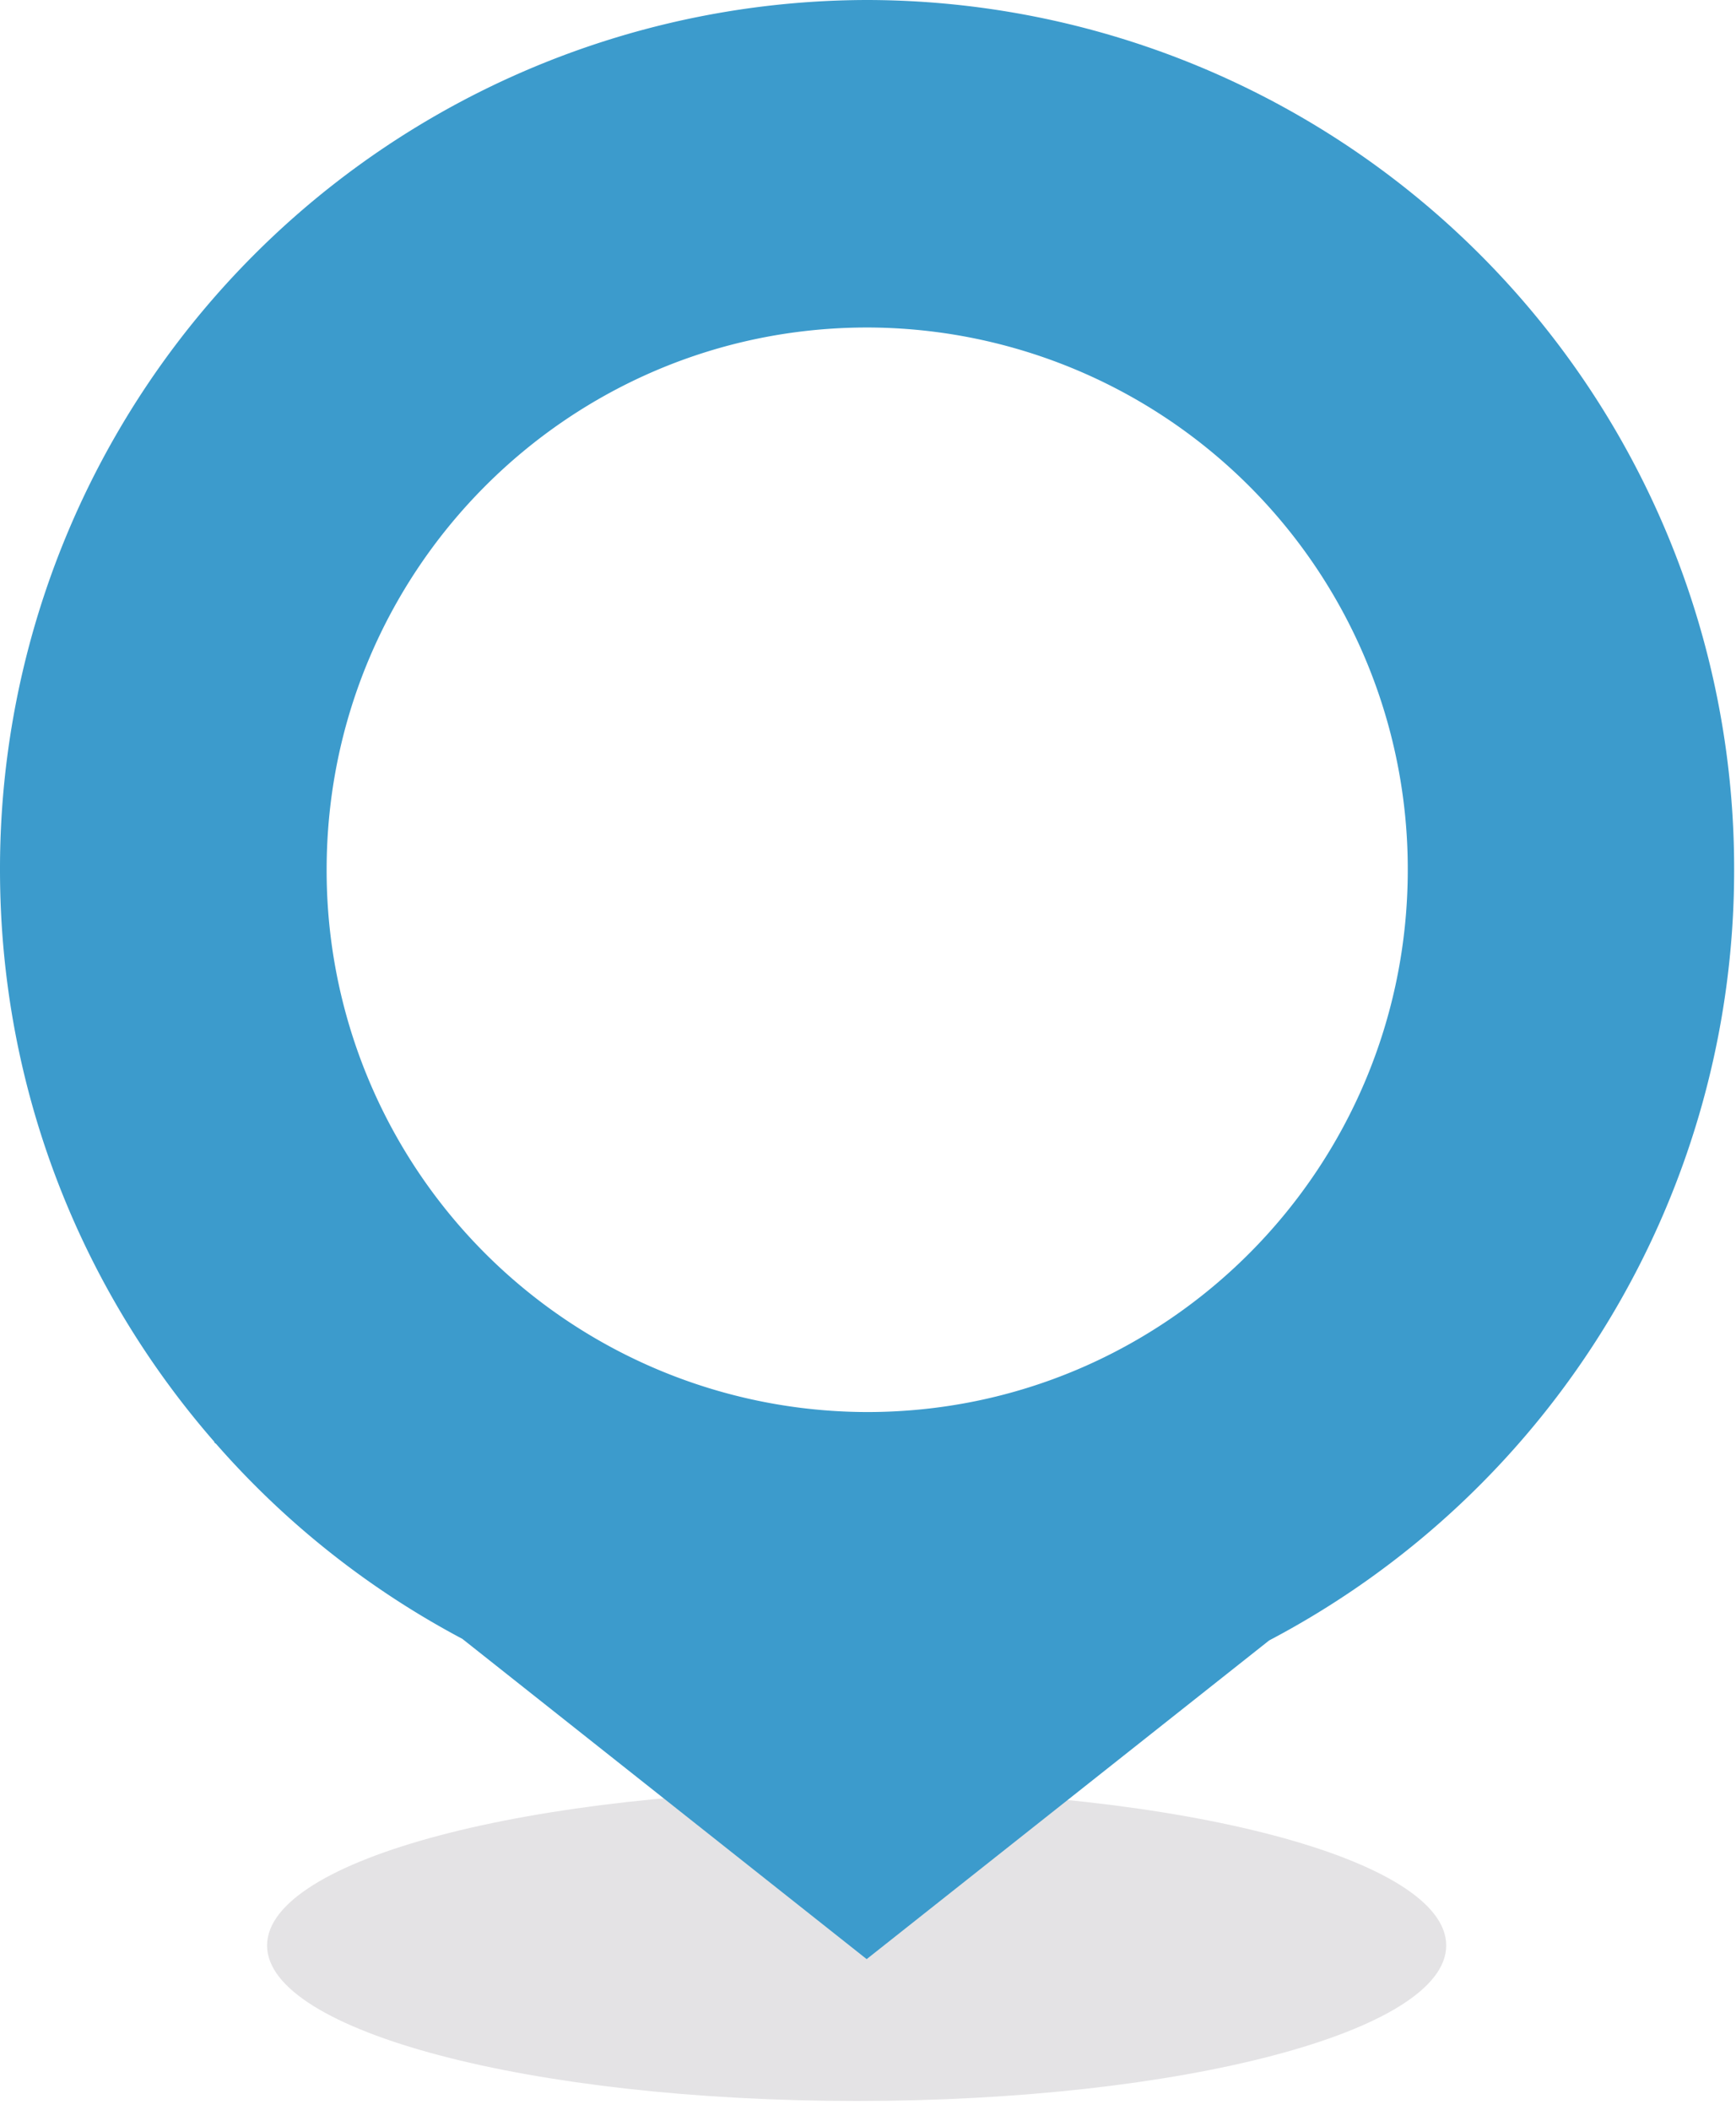 <svg xmlns="http://www.w3.org/2000/svg" width="65" height="79" viewBox="0 0 65 79"><path fill="#e4e3e5" d="M54.15 72.83c0 3.21-9.88 5.82-22.07 5.82-12.2 0-22.08-2.61-22.08-5.82C10 69.61 19.88 67 32.08 67c12.19 0 22.07 2.61 22.07 5.83"/><path fill="#3c9bcc" d="M12.23 32.56c0-11.21 9.06-20.3 20.24-20.3a20.27 20.27 0 0 1 20.24 20.3c0 11.21-9.06 20.3-20.24 20.3a20.27 20.27 0 0 1-20.24-20.3zM0 32.56c0 8.21 3.04 15.7 8.03 21.42l-.01.02.07.05a32.43 32.43 0 0 0 9.22 7.3l15.14 11.99 15.07-11.93a32.57 32.57 0 0 0 17.41-28.85A32.51 32.51 0 0 0 32.47 0 32.52 32.52 0 0 0 0 32.56z"/></svg>